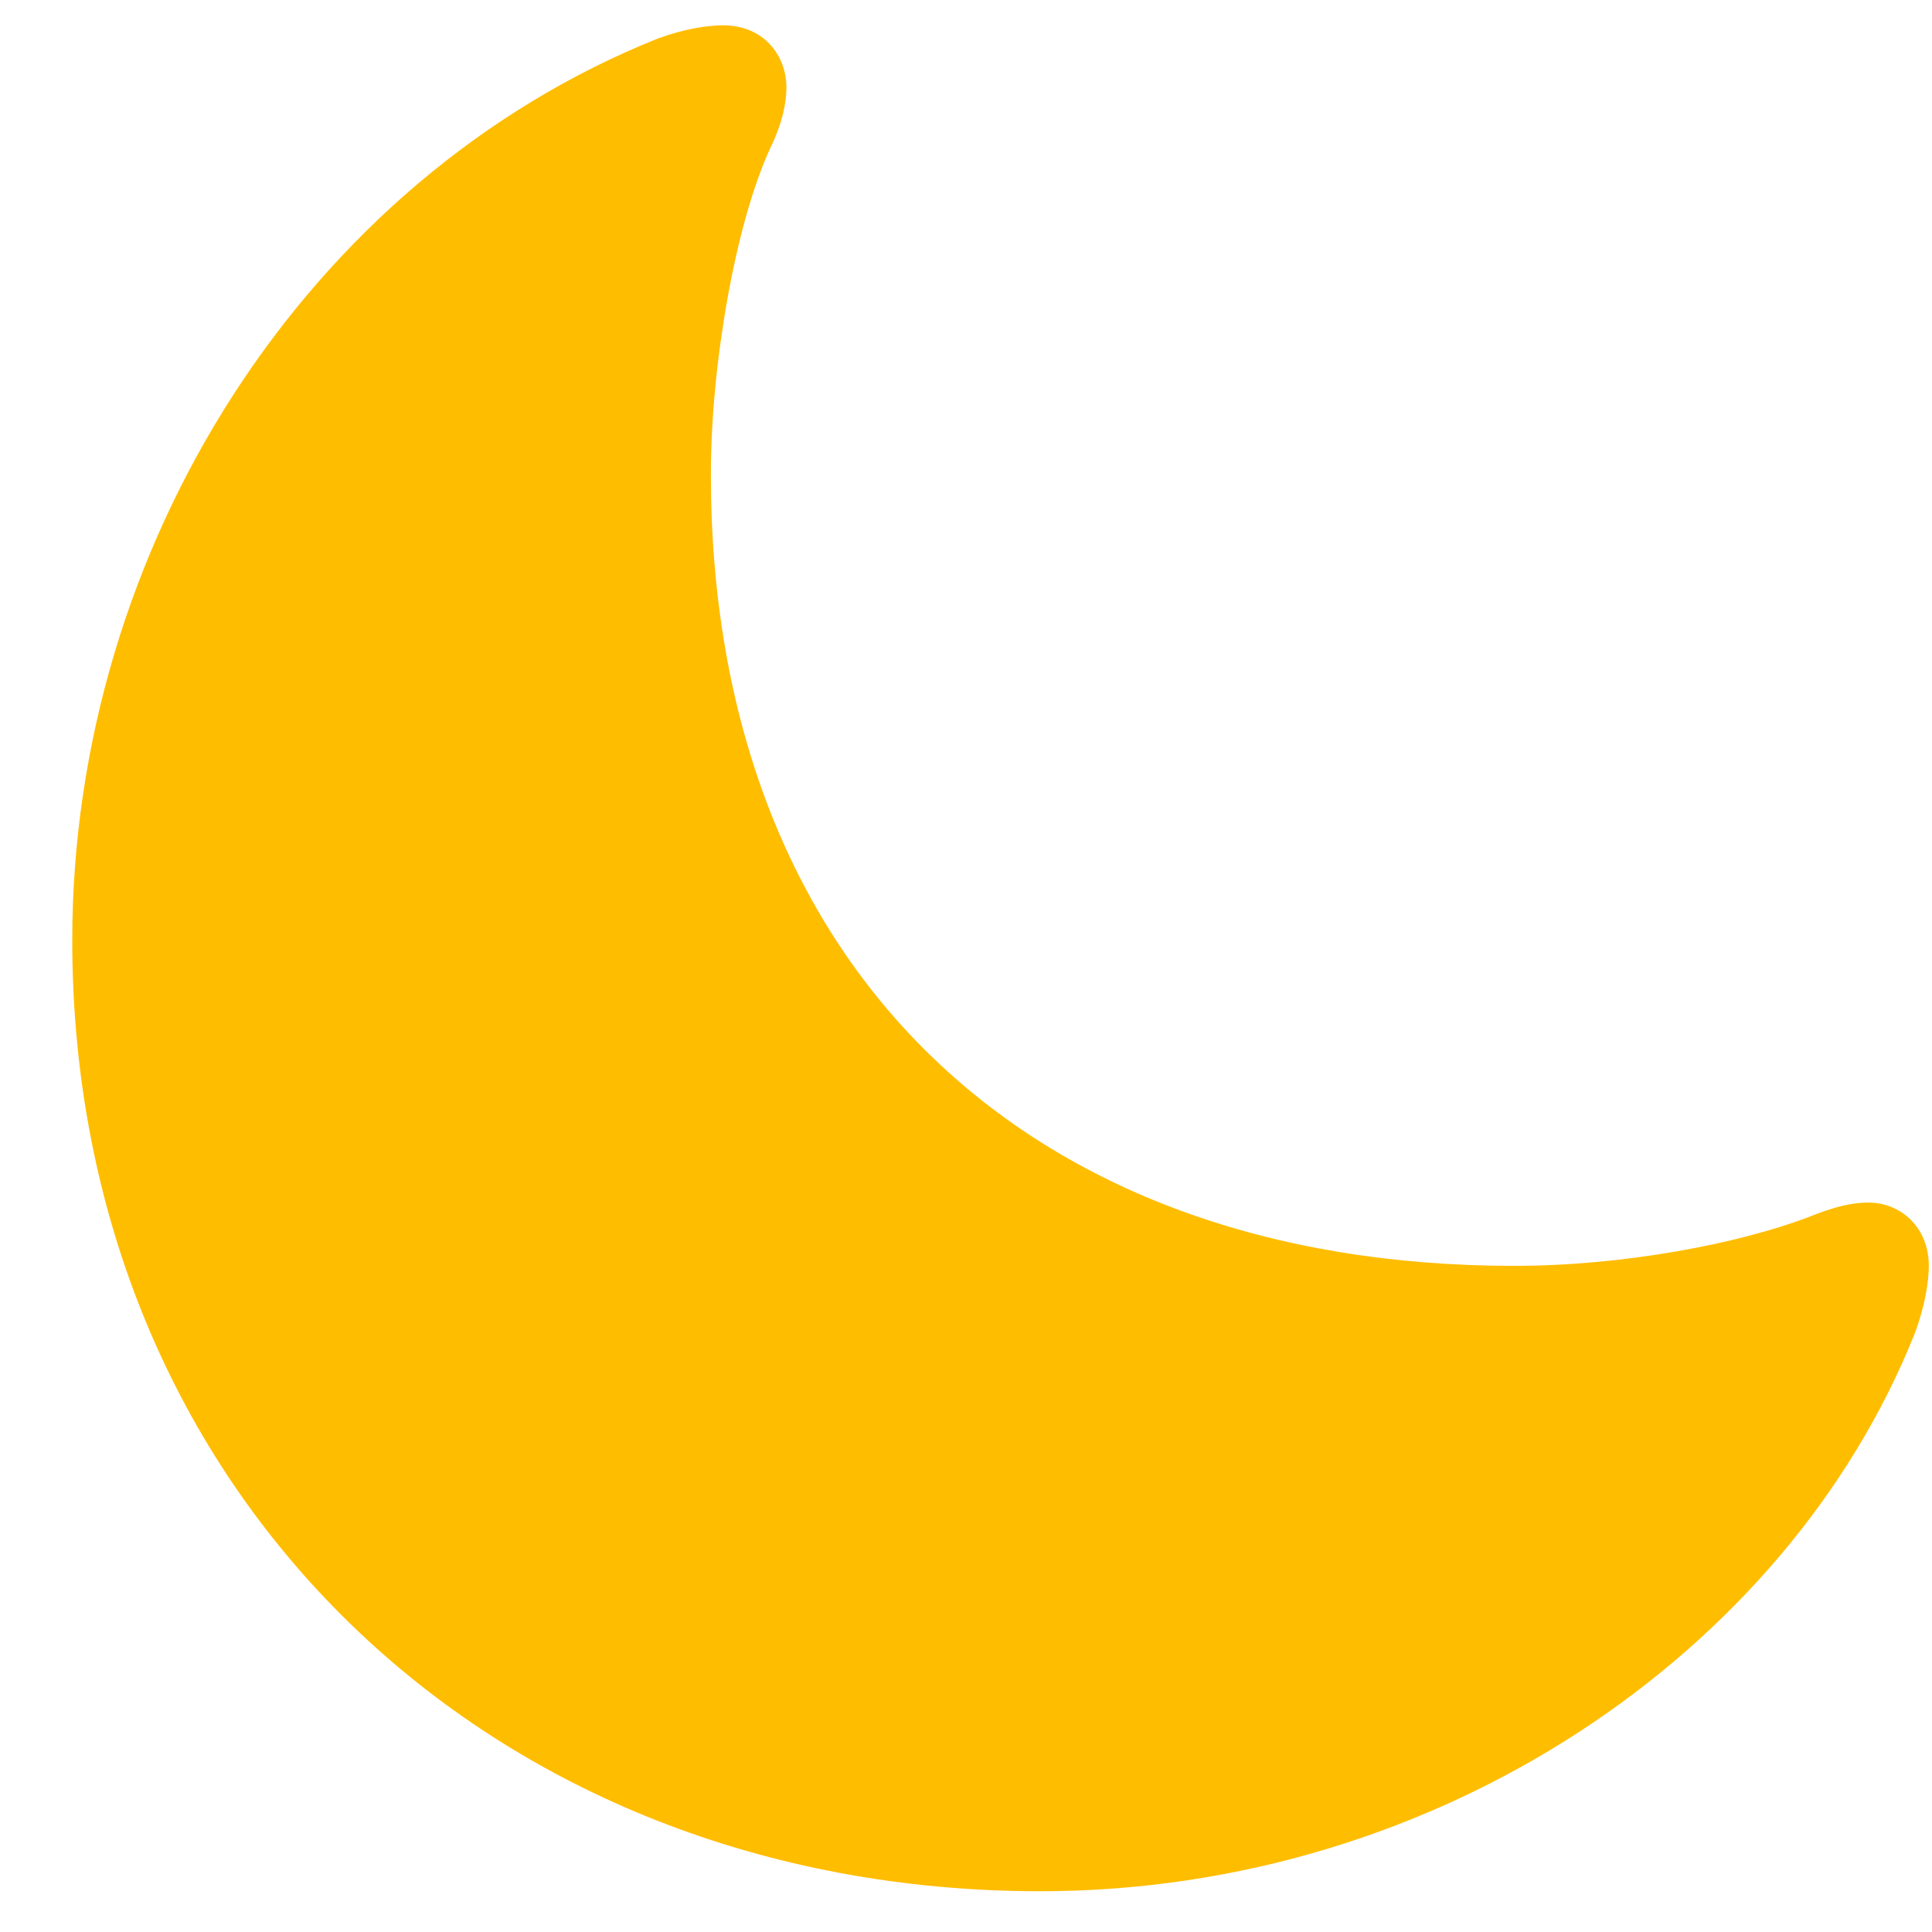 <svg width="20" height="20" viewBox="0 0 20 20" fill="none" xmlns="http://www.w3.org/2000/svg">
<path d="M15.67 13.104C10.592 13.104 7.359 9.969 7.359 4.91C7.359 3.777 7.613 2.312 7.975 1.531C8.102 1.268 8.141 1.062 8.141 0.906C8.141 0.574 7.906 0.262 7.486 0.262C7.32 0.262 7.076 0.301 6.812 0.398C3.17 1.854 0.748 5.672 0.748 9.734C0.748 15.457 5.064 19.578 10.768 19.578C14.889 19.578 18.502 17.107 19.82 13.807C19.928 13.523 19.967 13.26 19.967 13.104C19.967 12.703 19.674 12.449 19.342 12.449C19.156 12.449 18.971 12.498 18.707 12.605C18.004 12.869 16.832 13.104 15.67 13.104Z" fill="#FFBD00"/>
</svg>
